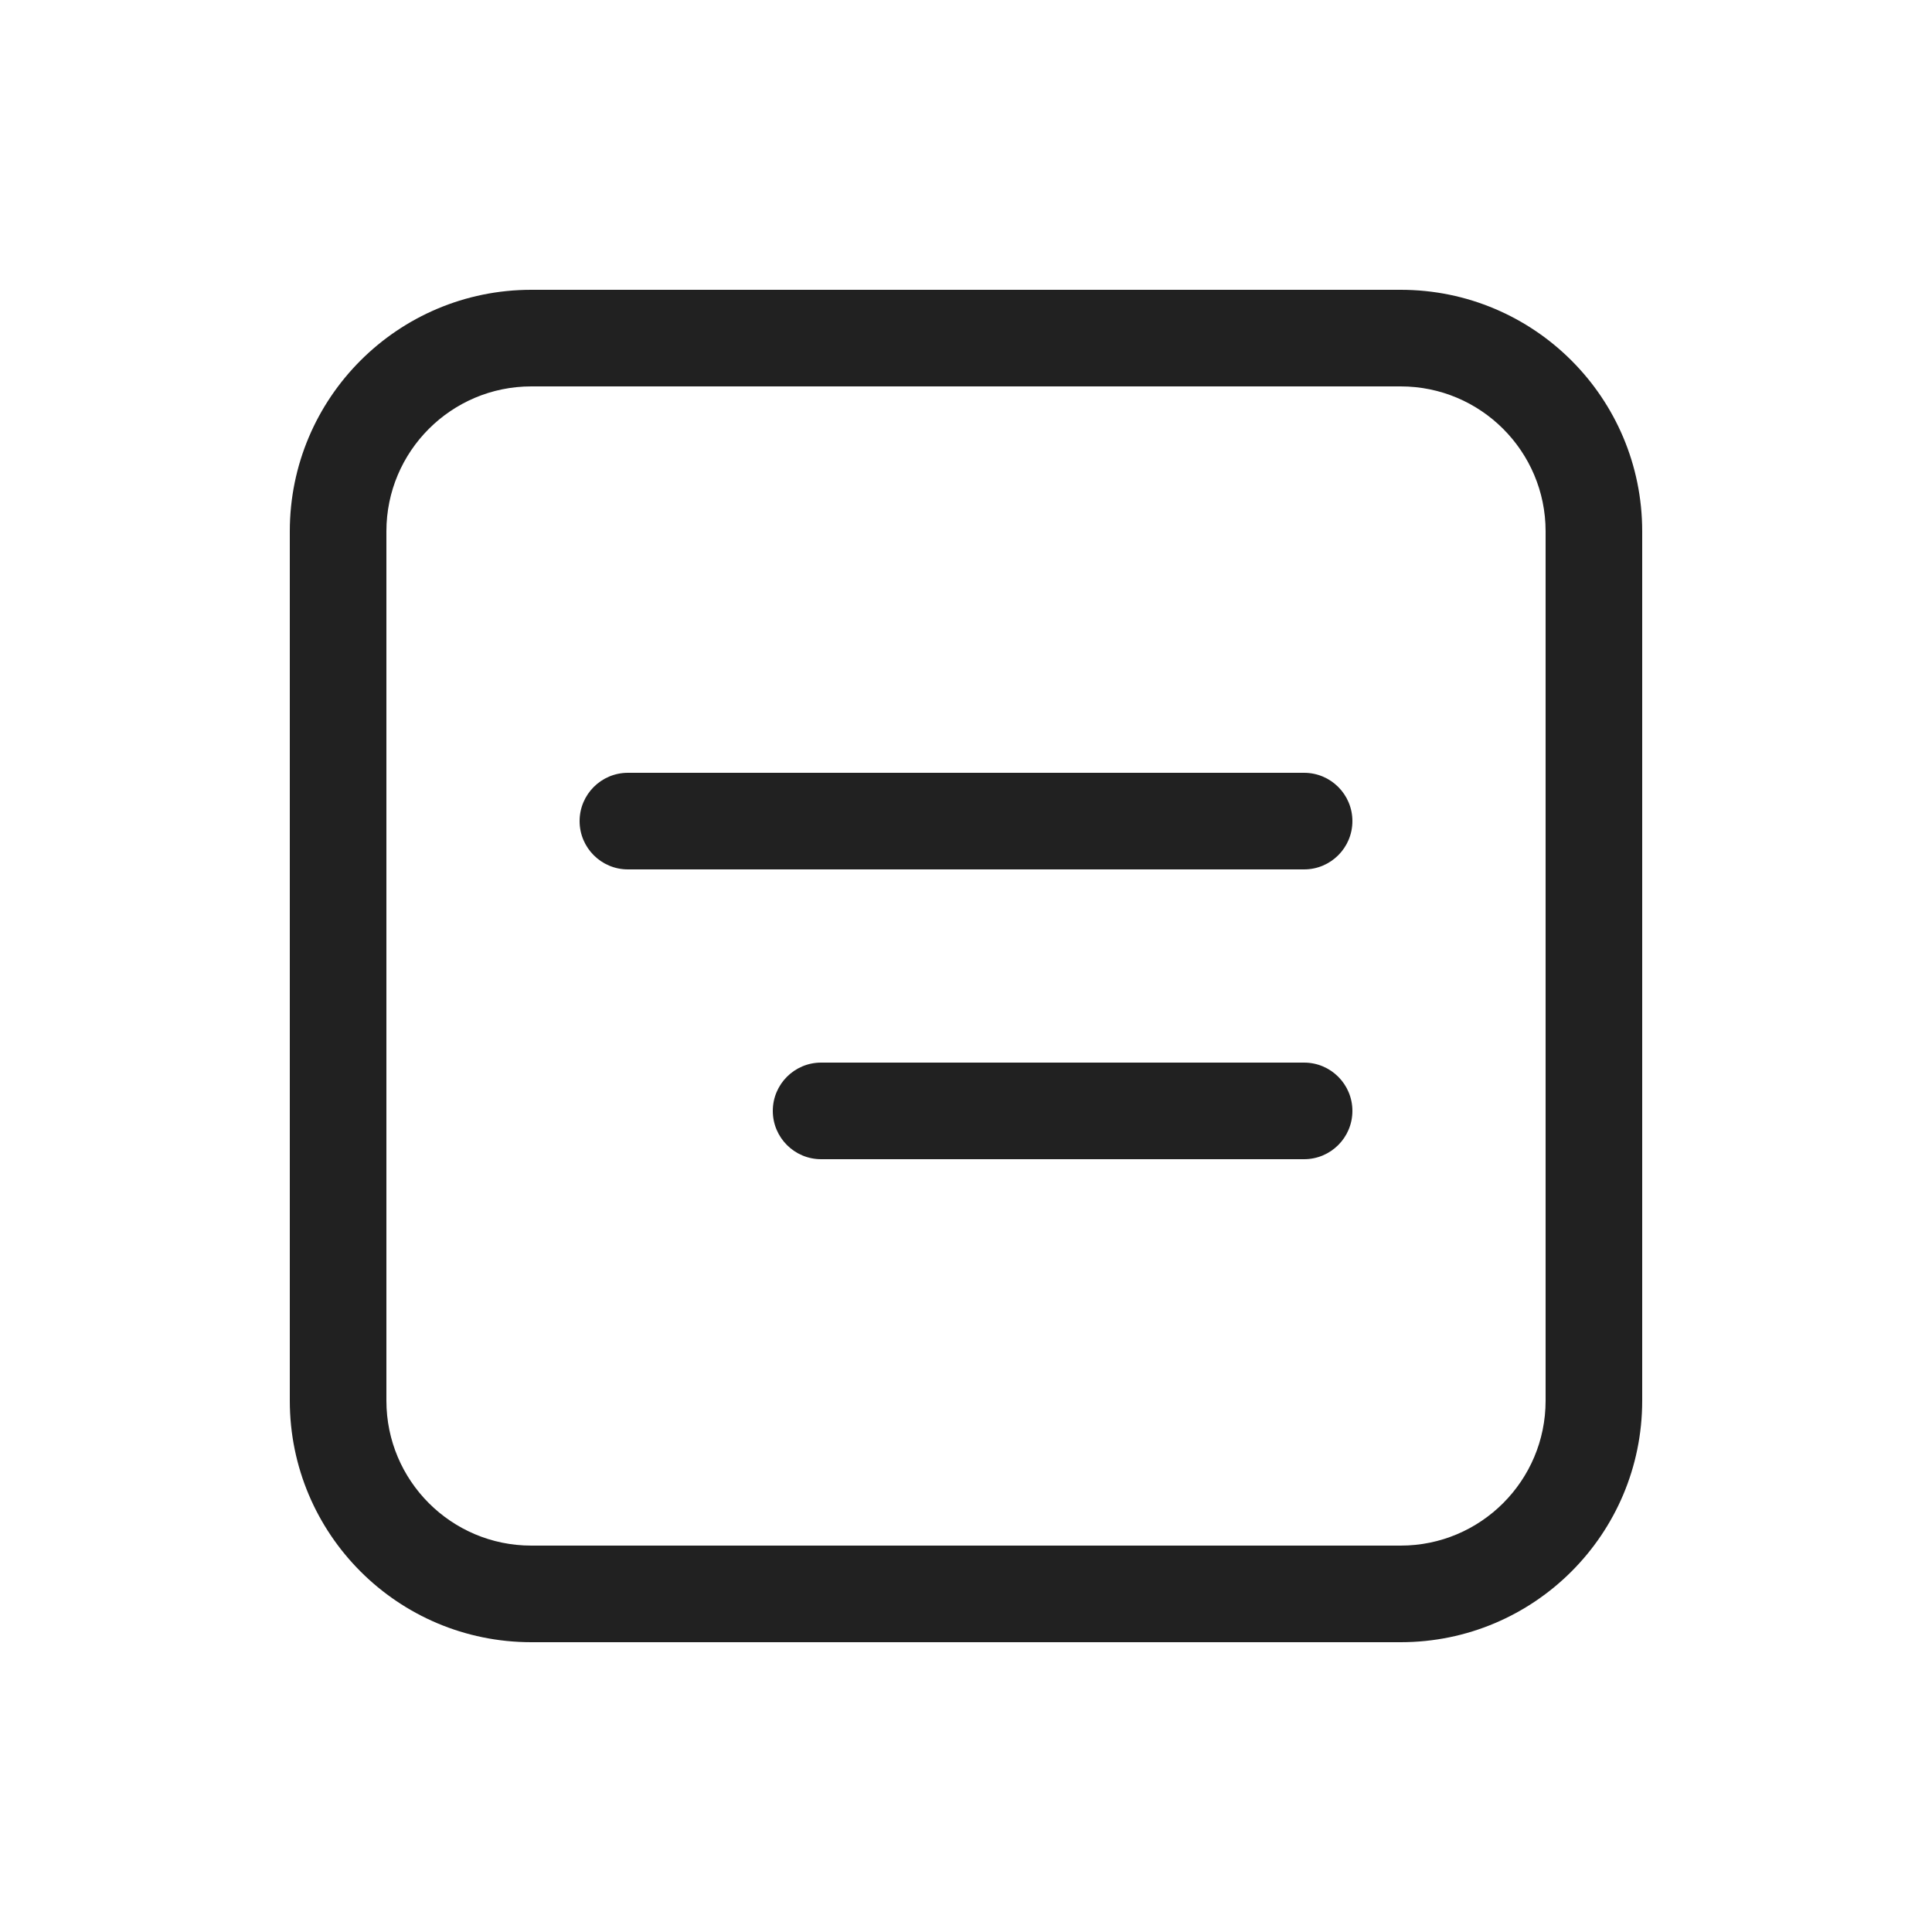 <svg width="20" height="20" viewBox="0 0 20 20" fill="none" xmlns="http://www.w3.org/2000/svg">
<path d="M5.5 3C4.119 3 3 4.119 3 5.5V14.5C3 15.881 4.119 17 5.5 17H14.5C15.881 17 17 15.881 17 14.5V5.5C17 4.119 15.881 3 14.5 3H5.5ZM4 5.5C4 4.672 4.672 4 5.5 4H14.5C15.328 4 16 4.672 16 5.5V14.5C16 15.328 15.328 16 14.5 16H5.5C4.672 16 4 15.328 4 14.5V5.5ZM13.5 8C13.776 8 14 8.224 14 8.5C14 8.776 13.776 9 13.5 9H6.5C6.224 9 6 8.776 6 8.5C6 8.224 6.224 8 6.5 8H13.5ZM13.5 11C13.776 11 14 11.224 14 11.5C14 11.776 13.776 12 13.5 12H8.5C8.224 12 8 11.776 8 11.5C8 11.224 8.224 11 8.5 11H13.5Z" fill="#212121"/>
</svg>
